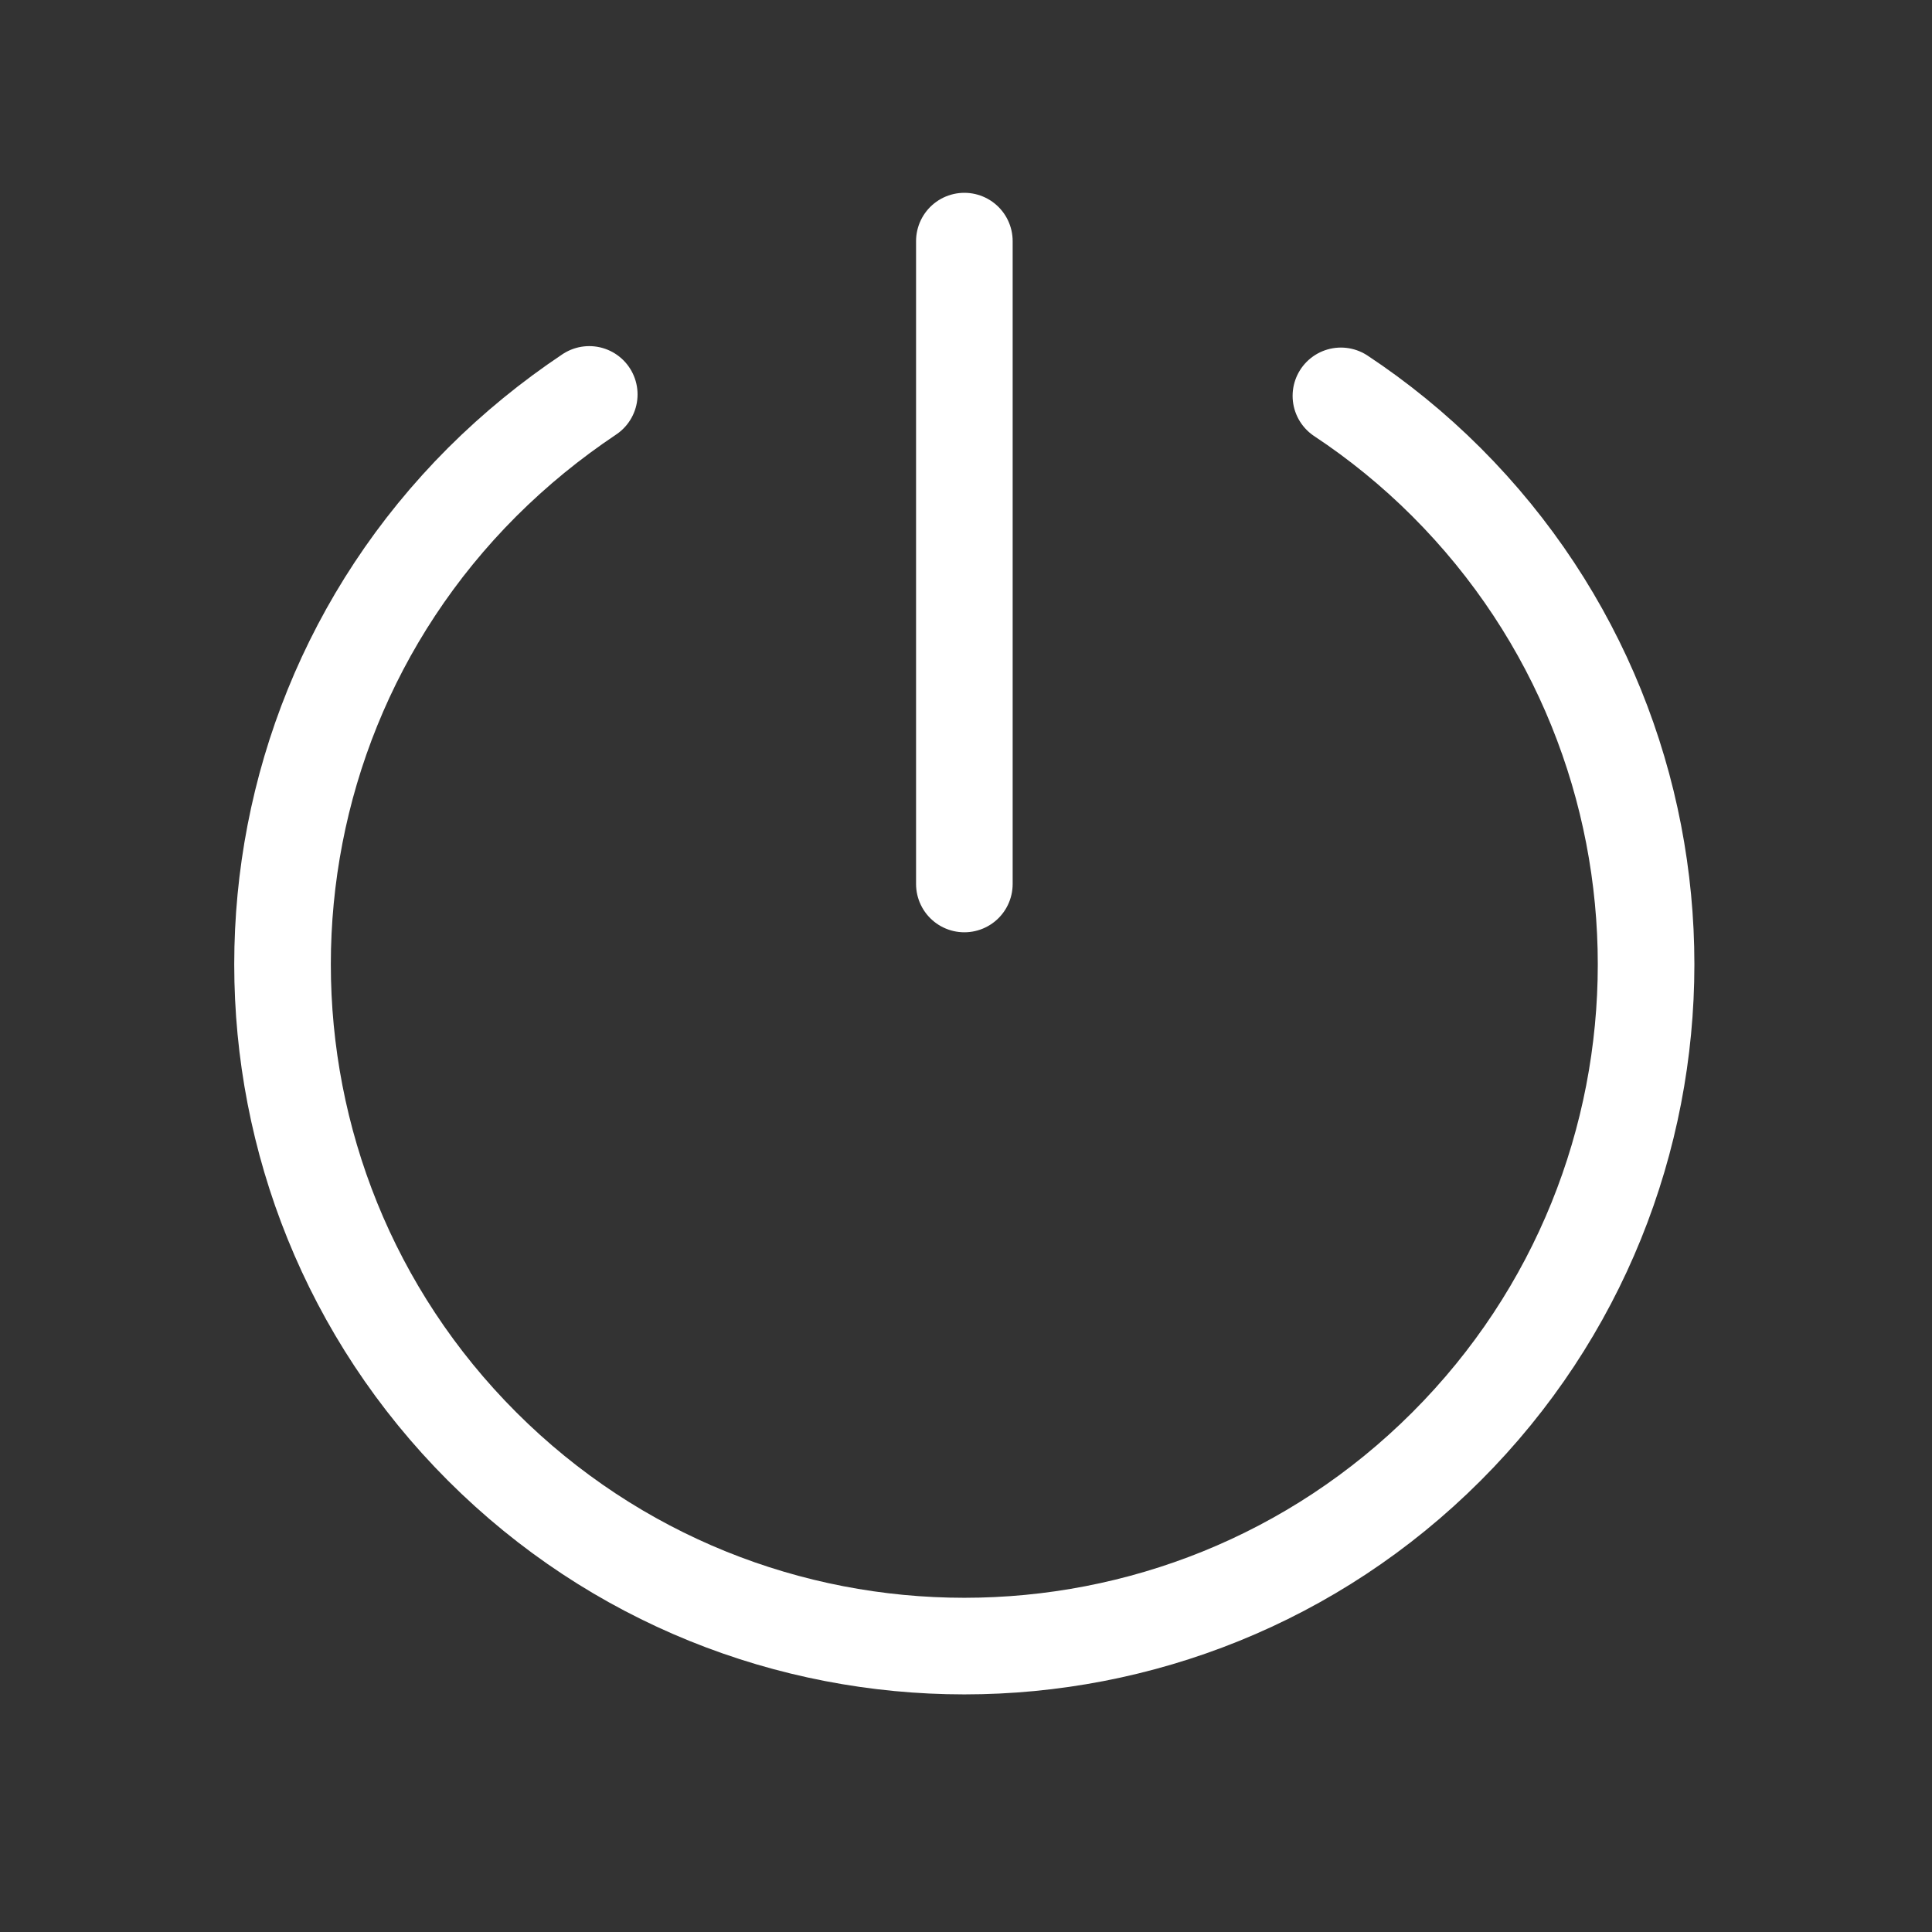<svg width="20" height="20" viewBox="0 0 20 20" fill="none" xmlns="http://www.w3.org/2000/svg">
<rect x="0" y="0" width="20" height="20" fill="#333333" stroke="none"/>
<path d="M9.983 2.496V9.151" stroke="white" stroke-linecap="round" stroke-linejoin="round"/>
<path d="M6.1 4.083C5.705 4.347 5.336 4.647 4.991 4.991C2.236 7.747 2.236 12.219 4.991 14.974C7.747 17.729 12.219 17.729 14.974 14.974C17.729 12.219 17.729 7.747 14.974 4.991C14.635 4.652 14.265 4.352 13.881 4.098" stroke="white" stroke-linecap="round" stroke-linejoin="round"/>
</svg>
